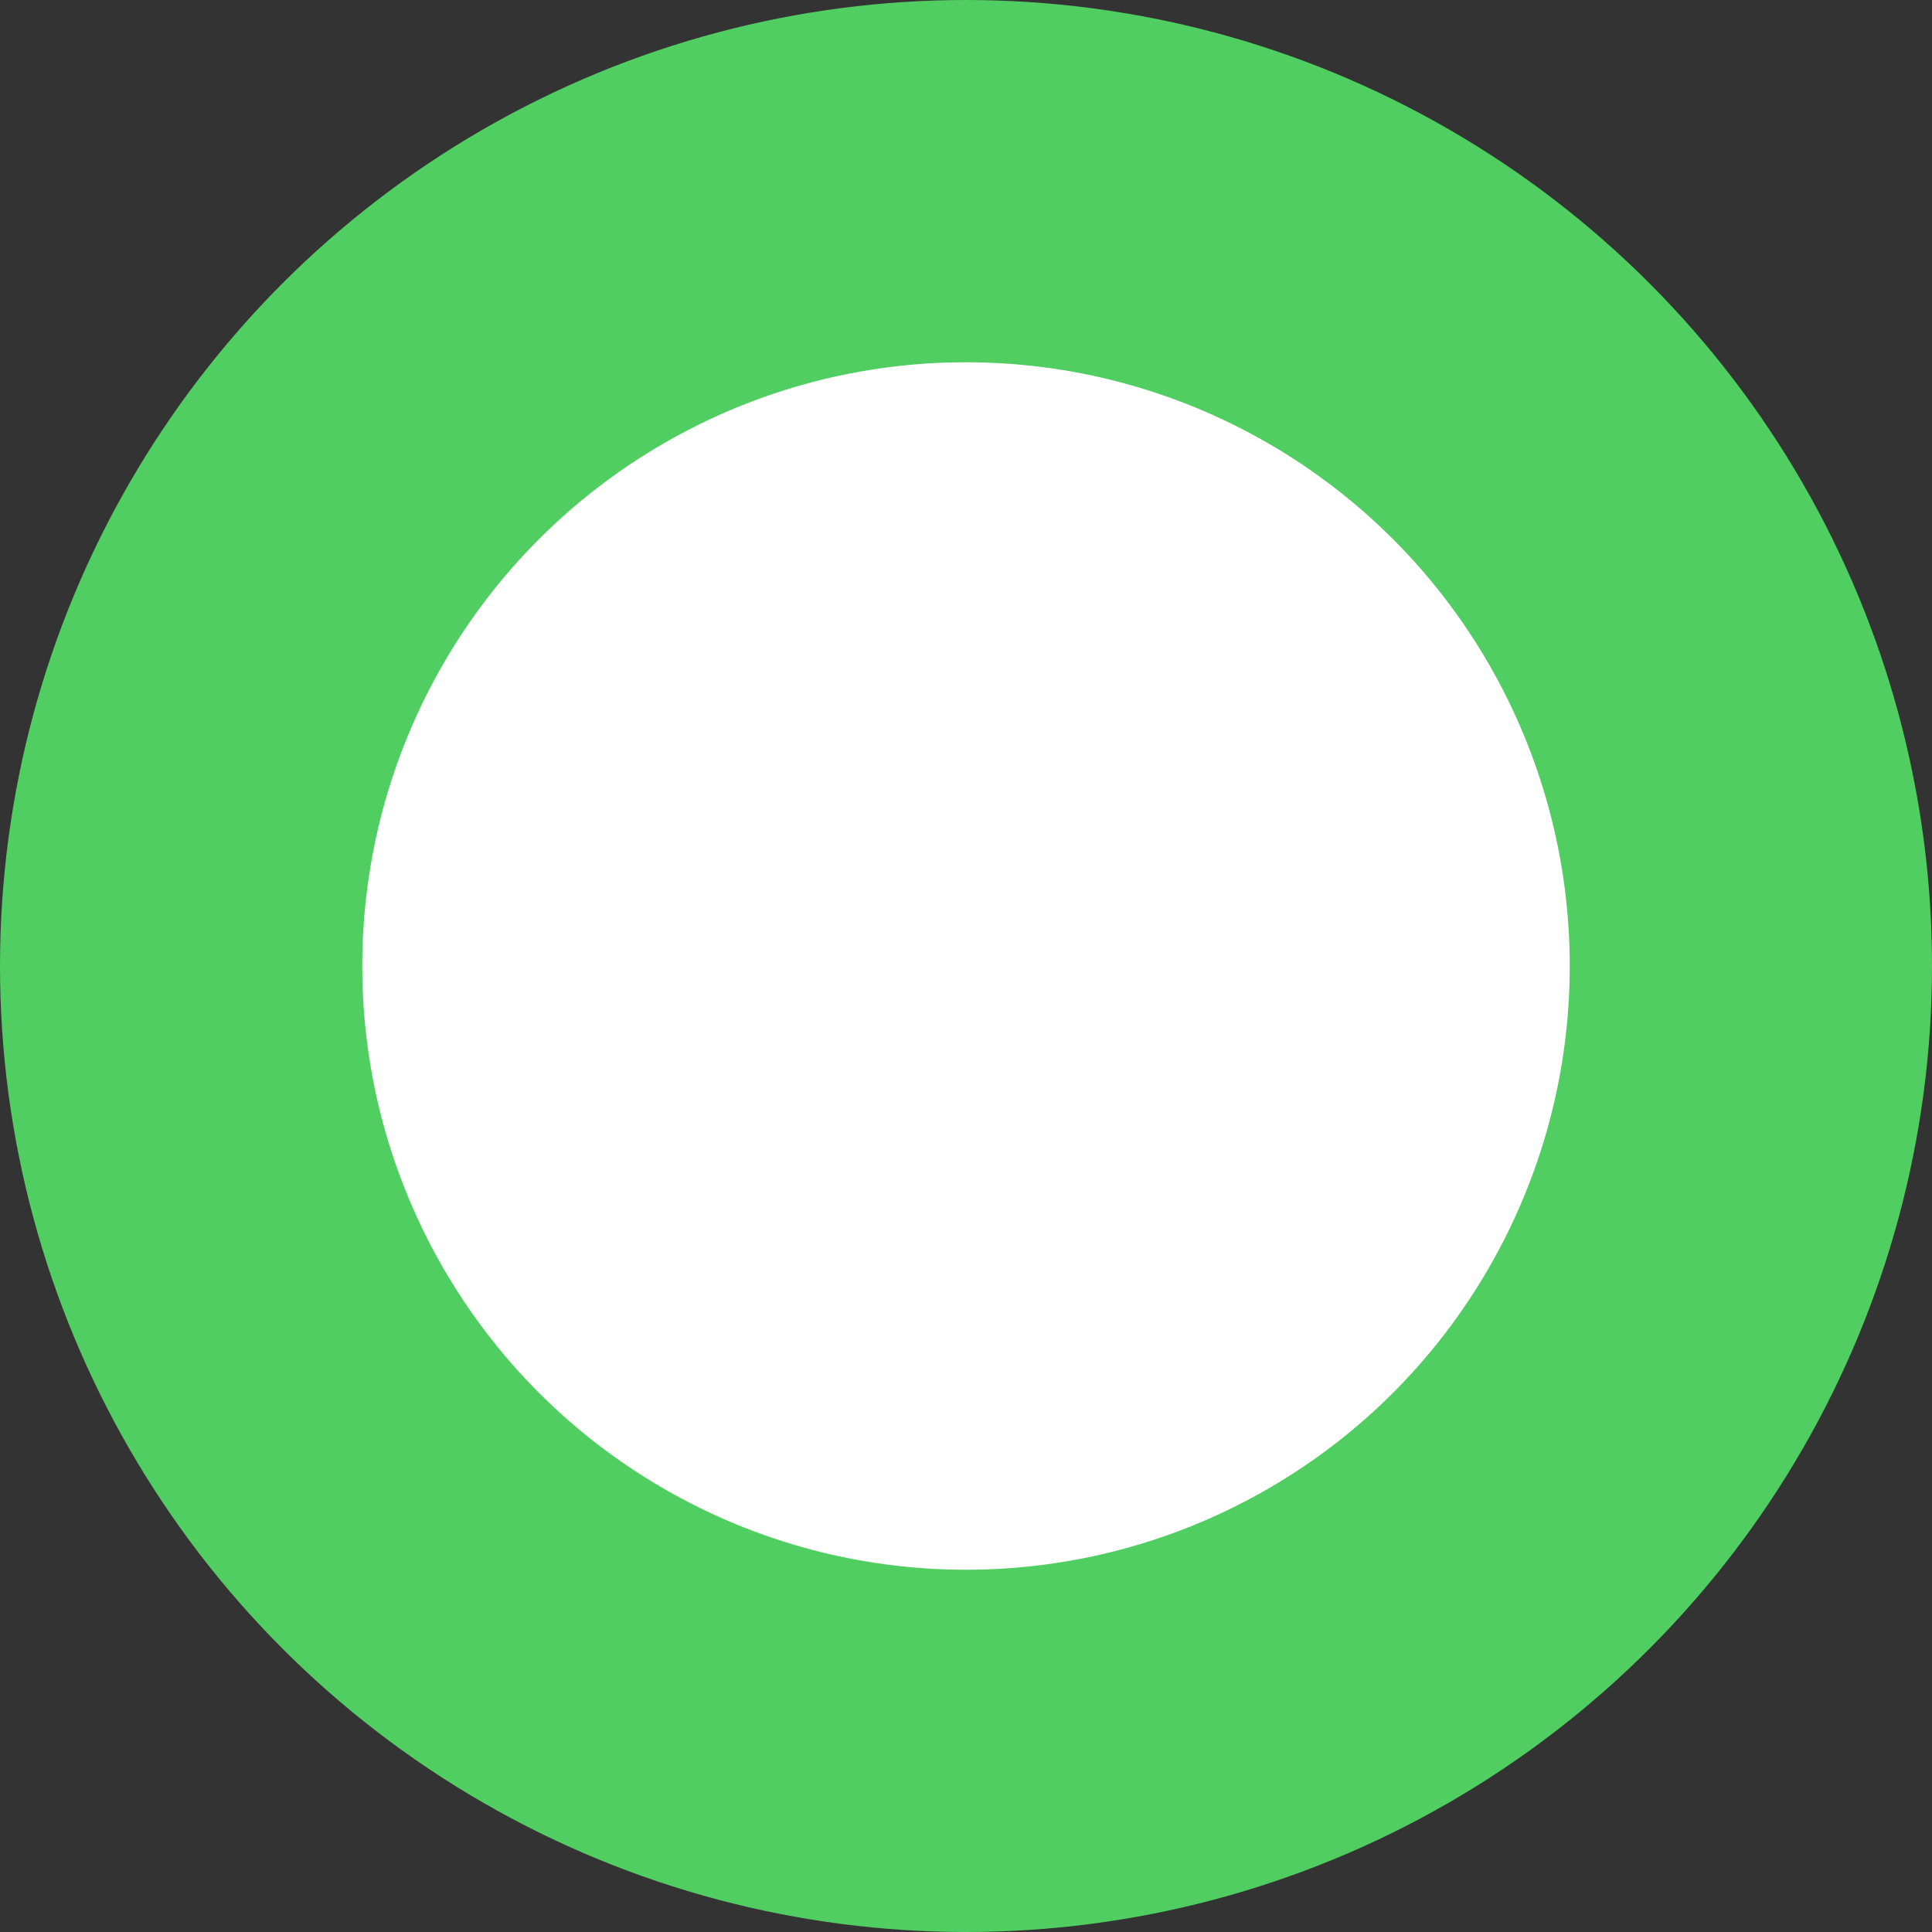 <svg width="16" height="16" viewBox="0 0 16 16" fill="none" xmlns="http://www.w3.org/2000/svg">
<rect x="0" y="0" width="16" height="16" fill="#333333" stroke="none"/>
<circle r="6.5" transform="matrix(1 0 0 -1 8 8)" fill="white" stroke="#50CE61" stroke-width="3"/>
</svg>
